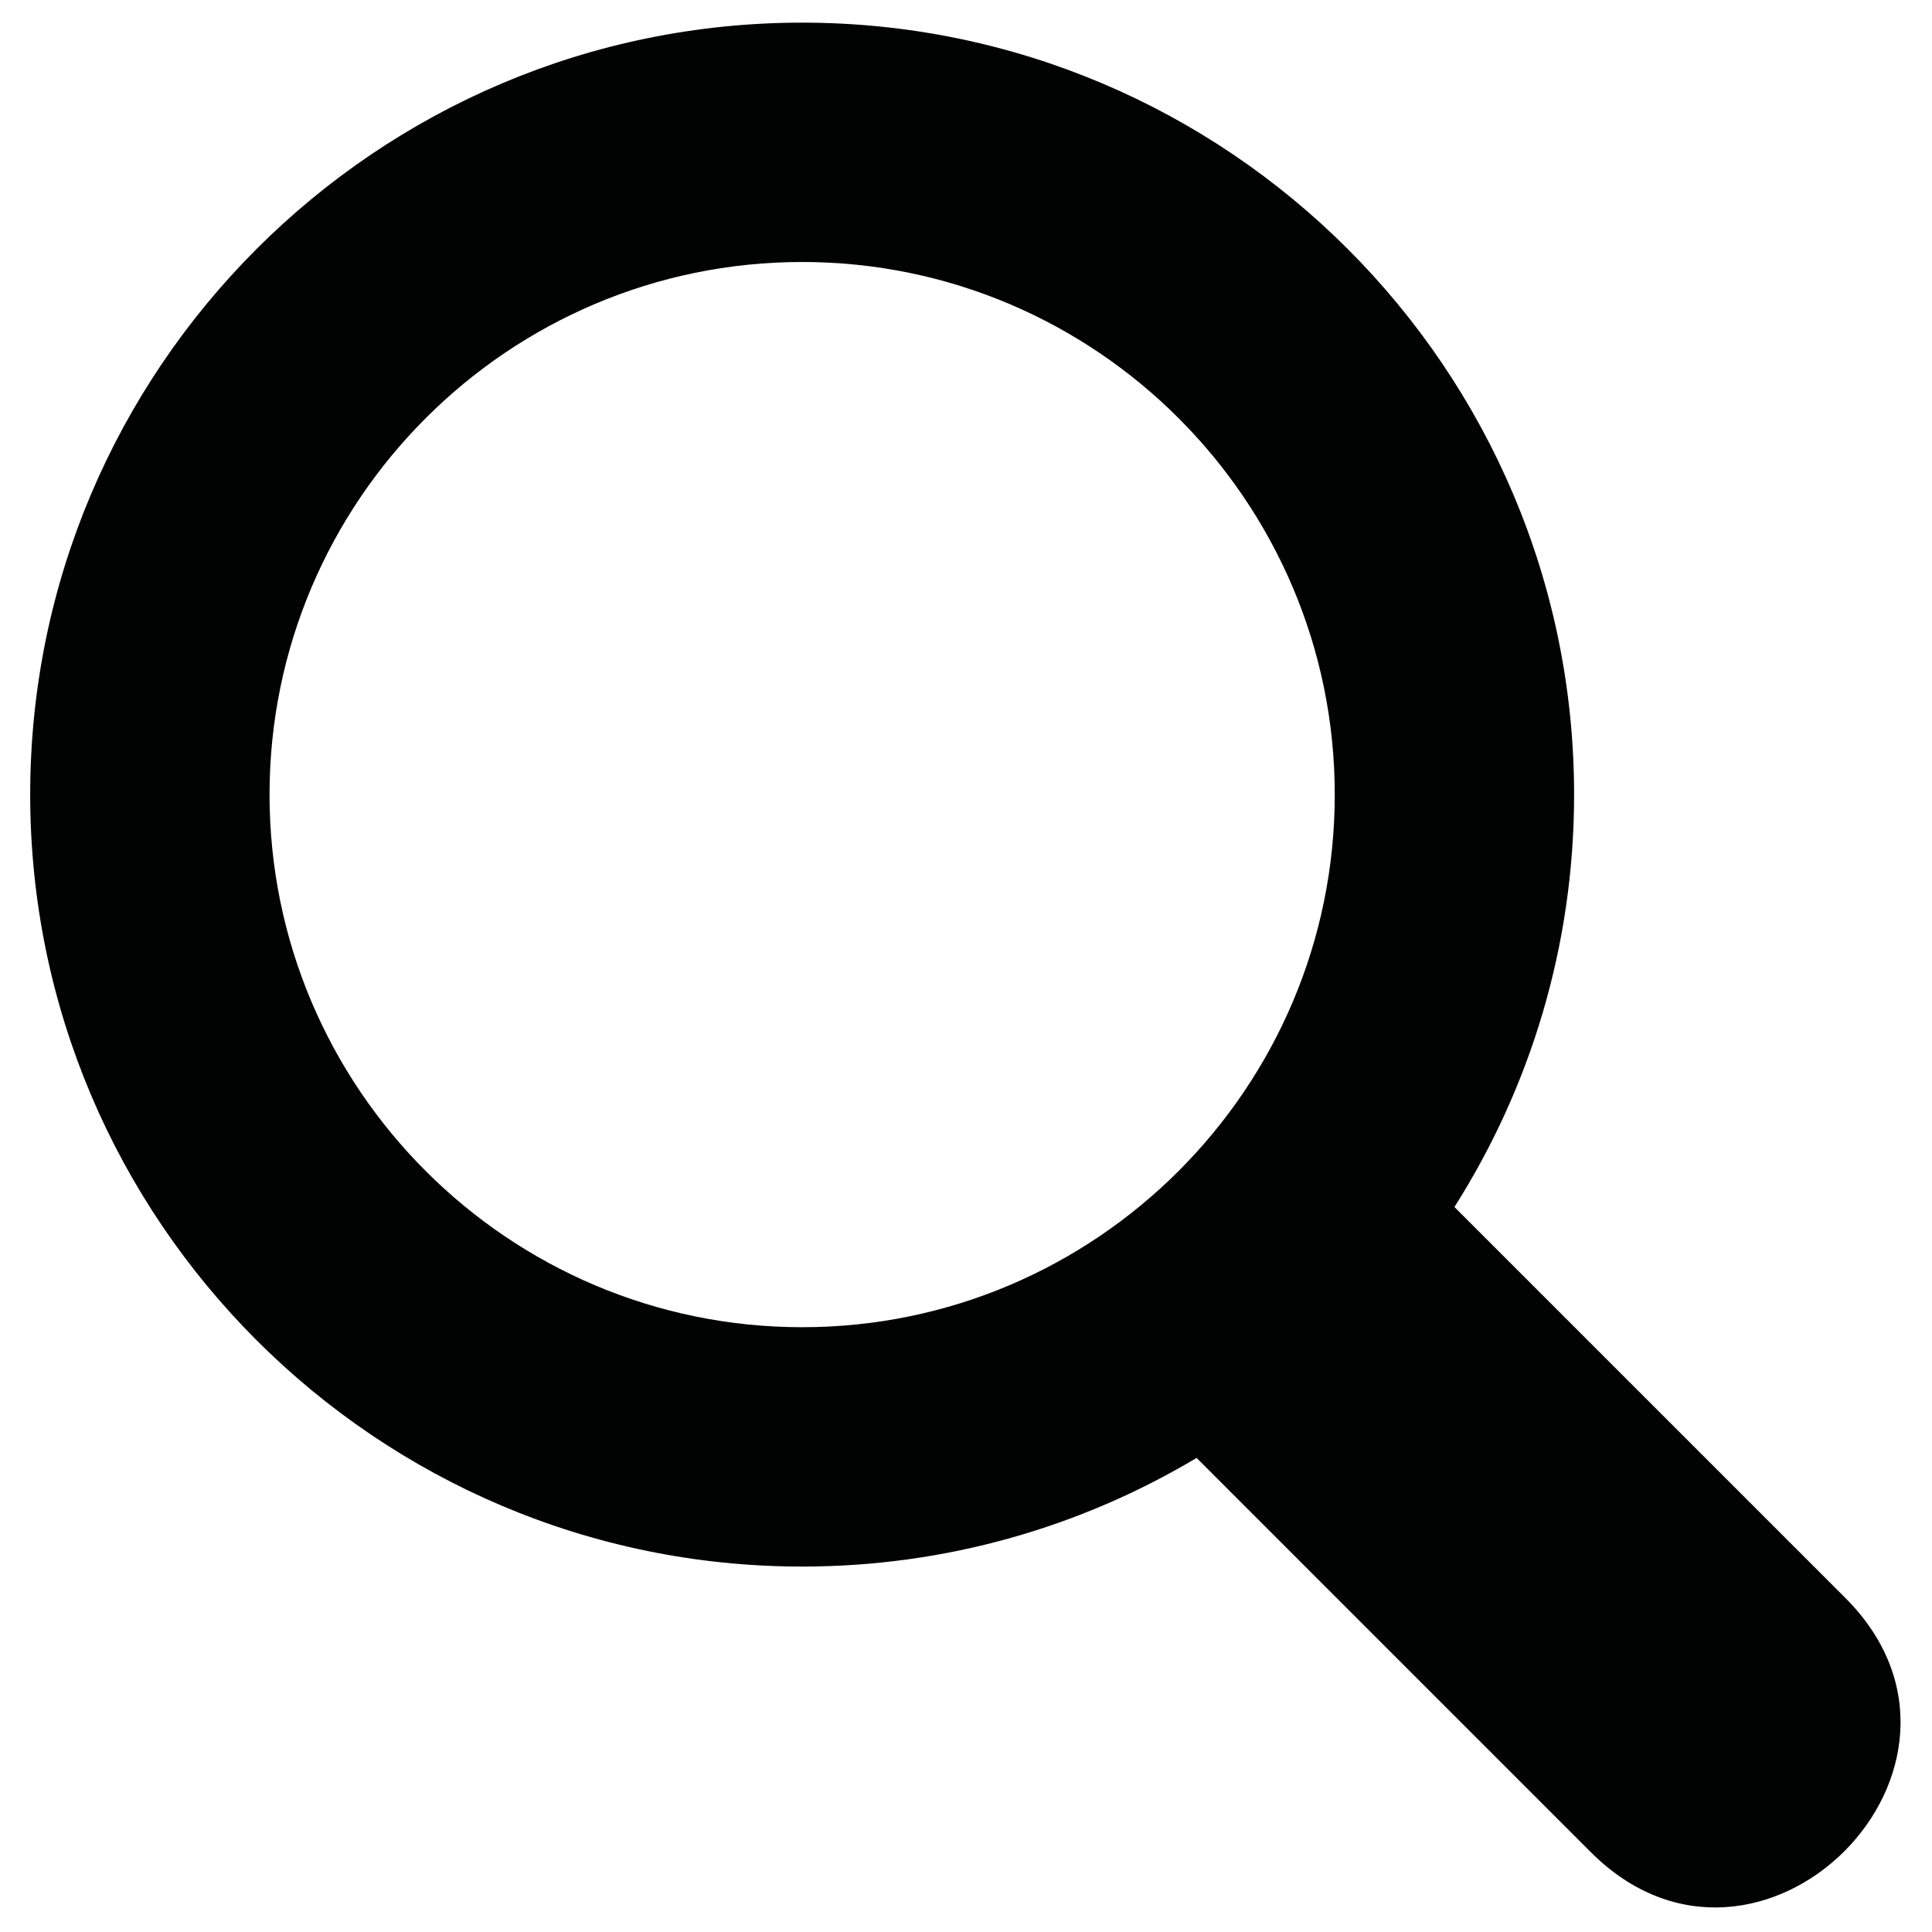 <?xml version="1.0" encoding="iso-8859-1"?>
<!-- Generator: Adobe Illustrator 20.1.0, SVG Export Plug-In . SVG Version: 6.00 Build 0)  -->
<svg version="1.1" id="Layer_1" xmlns="http://www.w3.org/2000/svg" xmlns:xlink="http://www.w3.org/1999/xlink" x="0px" y="0px"
	 viewBox="0 0 512 512" style="enable-background:new 0 0 512 512;" xml:space="preserve">
<path style="fill:#010202;" d="M489.018,423.451L385.439,319.869c20.075-31.636,31.714-69.128,31.714-109.292
	C417.154,97.774,325.383,6,212.577,6C99.771,6,8,97.774,8,210.577c0,112.806,91.771,204.58,204.577,204.58
	c38.168,0,73.923-10.521,104.536-28.796l104.494,104.502C466.197,535.446,533.646,468.076,489.018,423.451z M212.577,351.725
	c-77.829,0-141.145-63.319-141.145-141.148c0-77.826,63.316-141.145,141.145-141.145s141.148,63.319,141.148,141.145
	C353.725,288.406,290.406,351.725,212.577,351.725z"/>
</svg>
